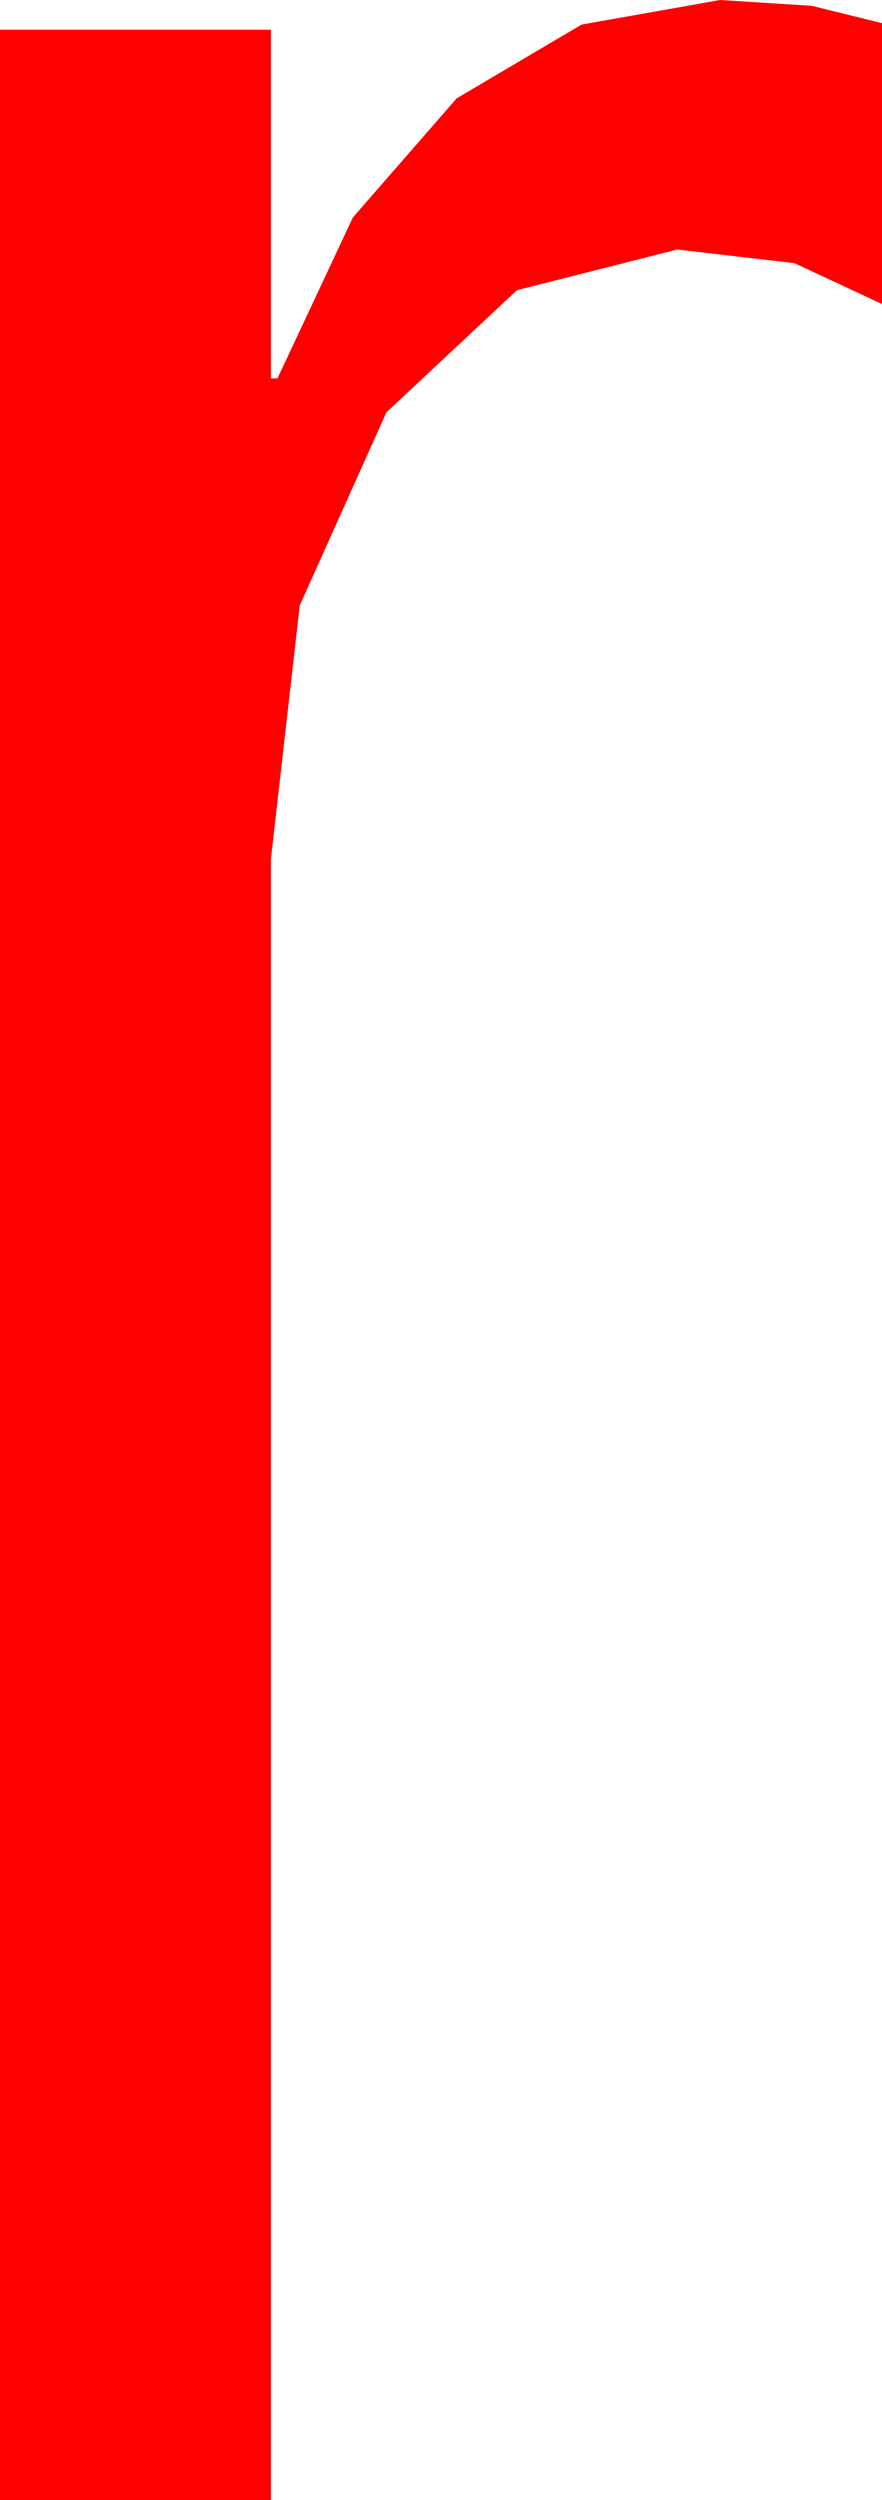 <?xml version="1.0" encoding="utf-8"?>
<!DOCTYPE svg PUBLIC "-//W3C//DTD SVG 1.1//EN" "http://www.w3.org/Graphics/SVG/1.1/DTD/svg11.dtd">
<svg width="15.645" height="44.326" xmlns="http://www.w3.org/2000/svg" xmlns:xlink="http://www.w3.org/1999/xlink" xmlns:xml="http://www.w3.org/XML/1998/namespace" version="1.1">
  <g>
    <g>
      <path style="fill:#FF0000;fill-opacity:1" d="M12.773,0L14.399,0.103 15.645,0.41 15.645,5.391 14.092,4.666 12.012,4.424 9.17,5.145 6.855,7.31 5.317,10.734 4.805,15.234 4.805,44.326 0,44.326 0,0.527 4.805,0.527 4.805,6.709 4.922,6.709 6.259,3.856 8.101,1.743 10.316,0.436 12.773,0z" />
    </g>
  </g>
</svg>